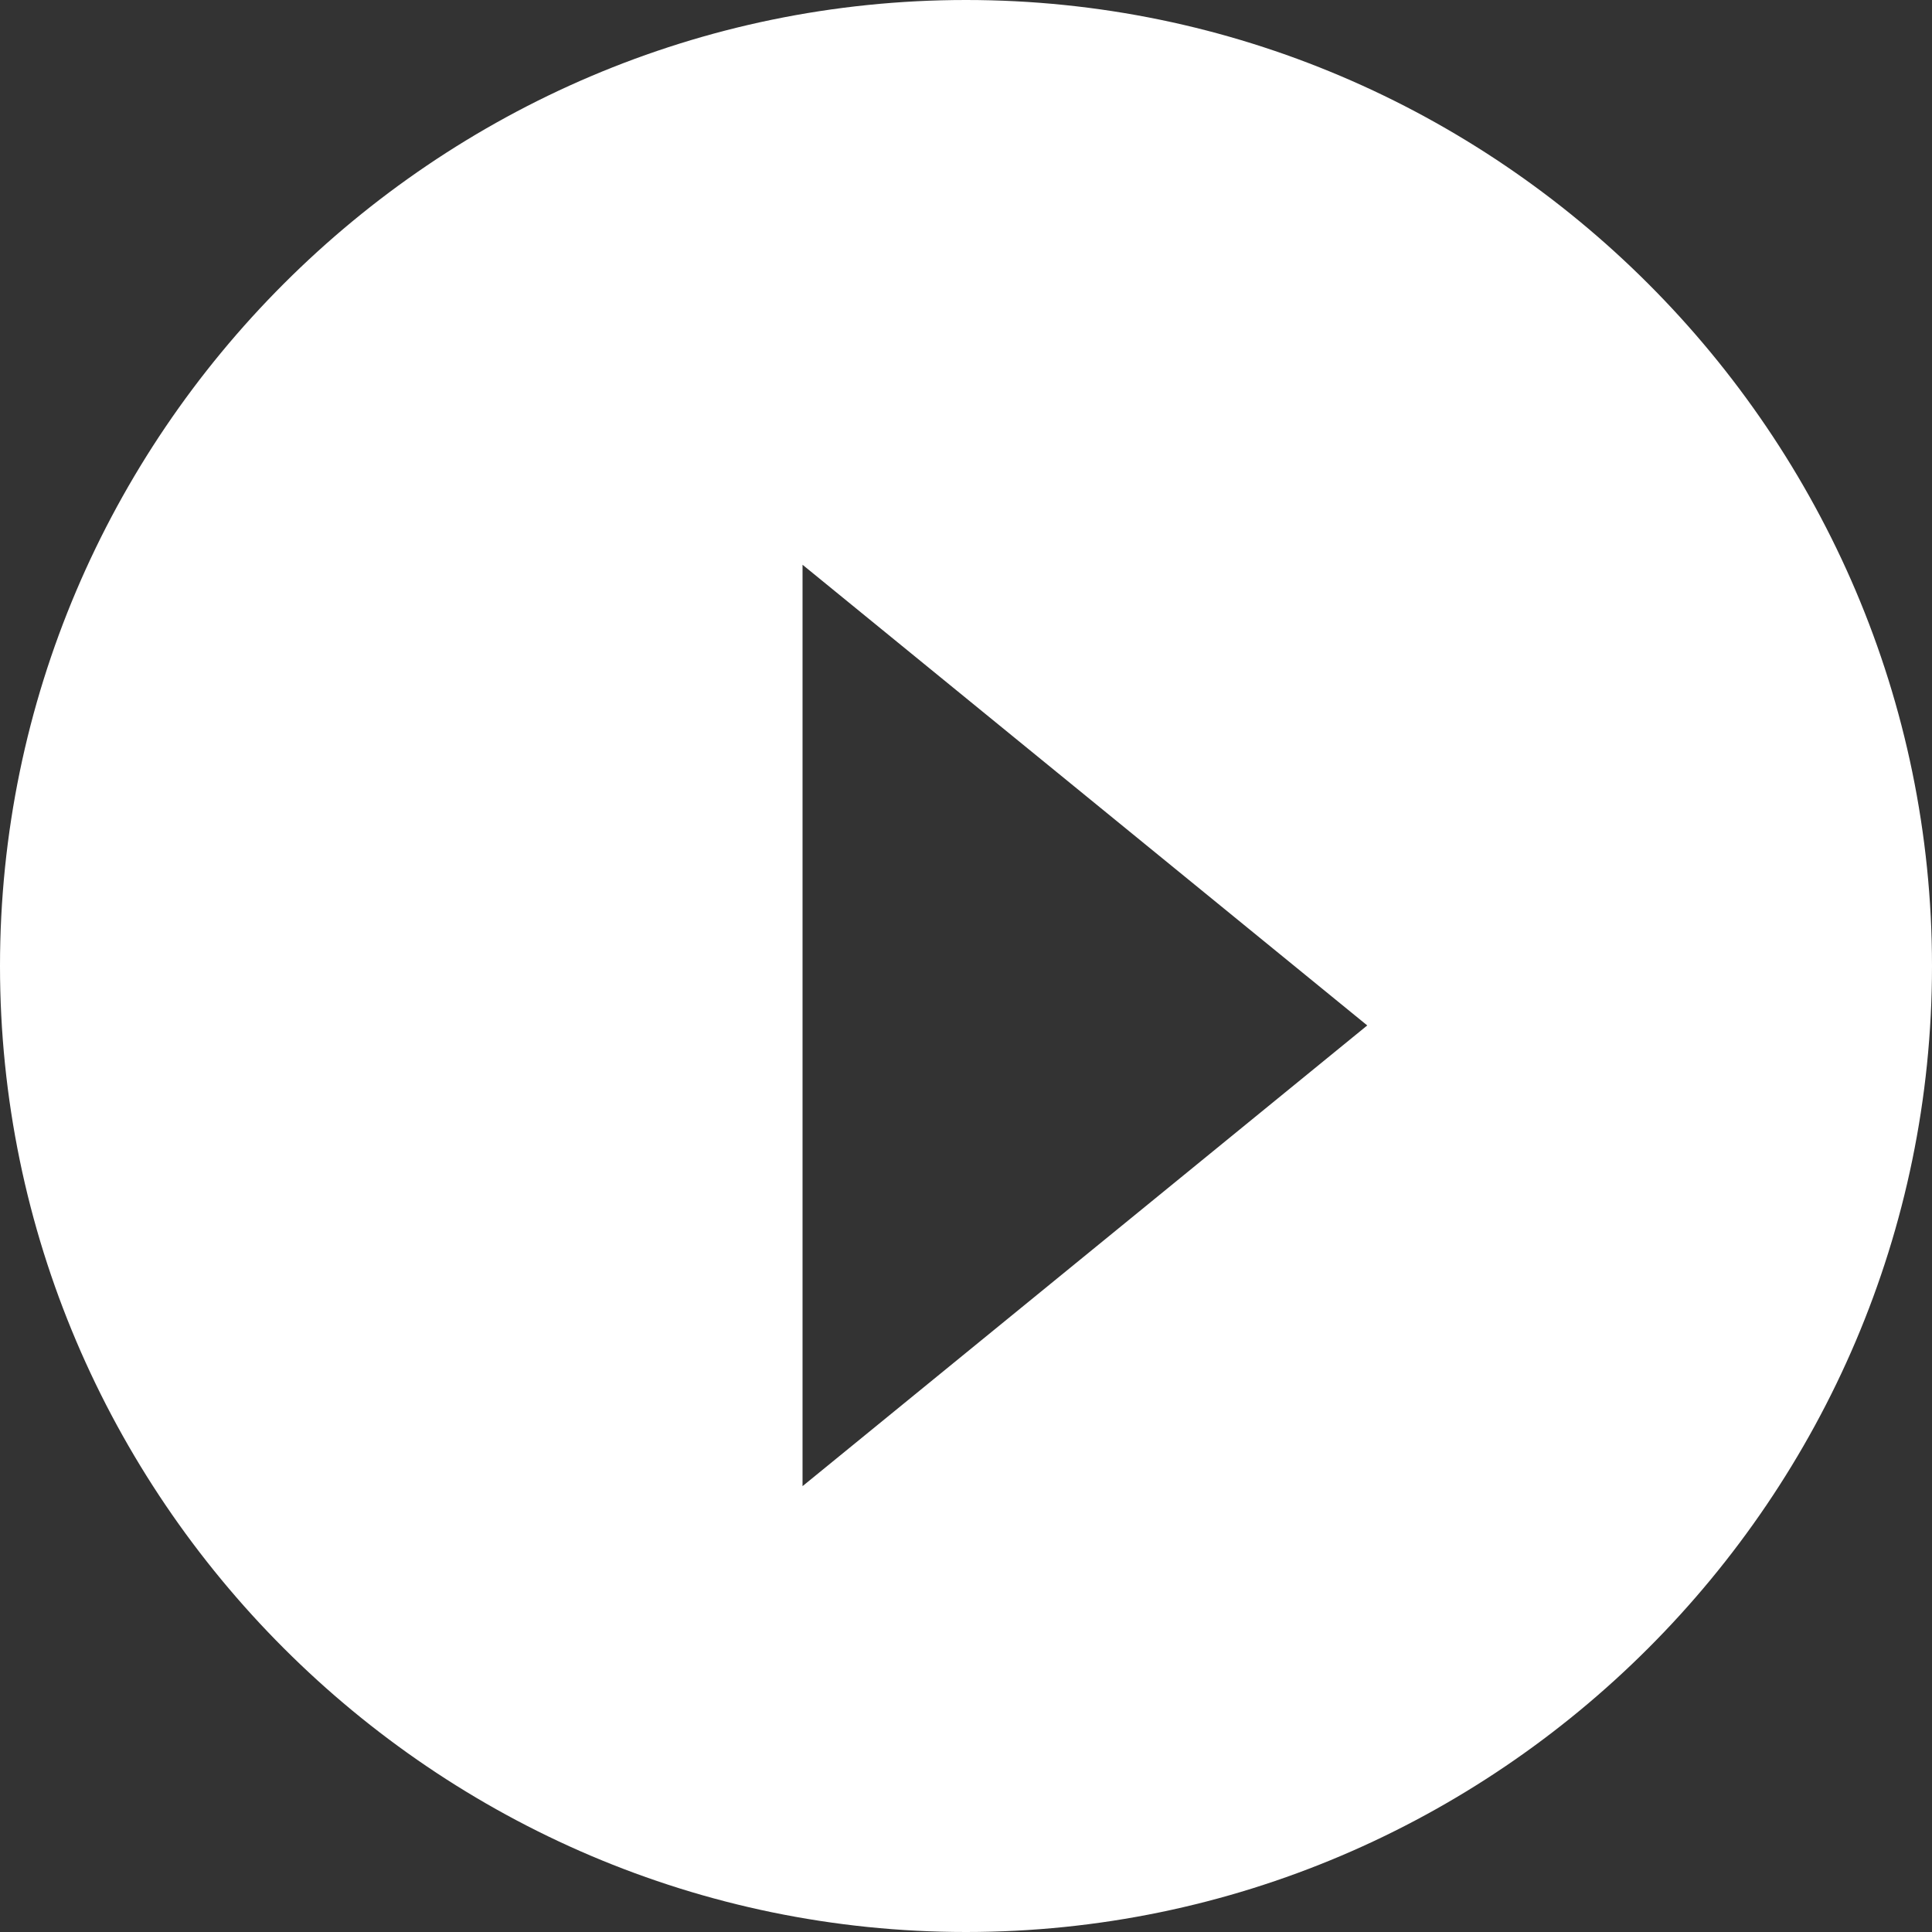 <svg xmlns="http://www.w3.org/2000/svg" width="64" height="64" viewBox="0 0 64 64">
  <rect x="0" y="0" width="64" height="64" fill="#333333" stroke="none"/>
  <path fill="#FFF" d="M32,0 C14.4,0 0,14.4 0,32 C0,49.6 14.4,64 32,64 C49.6,64 64,49.6 64,32 C64,14.4 49.6,0 32,0 L32,0 Z M26.585,49.231 L26.585,18.708 L45.292,33.969 L26.585,49.231 L26.585,49.231 Z"/>
</svg>
